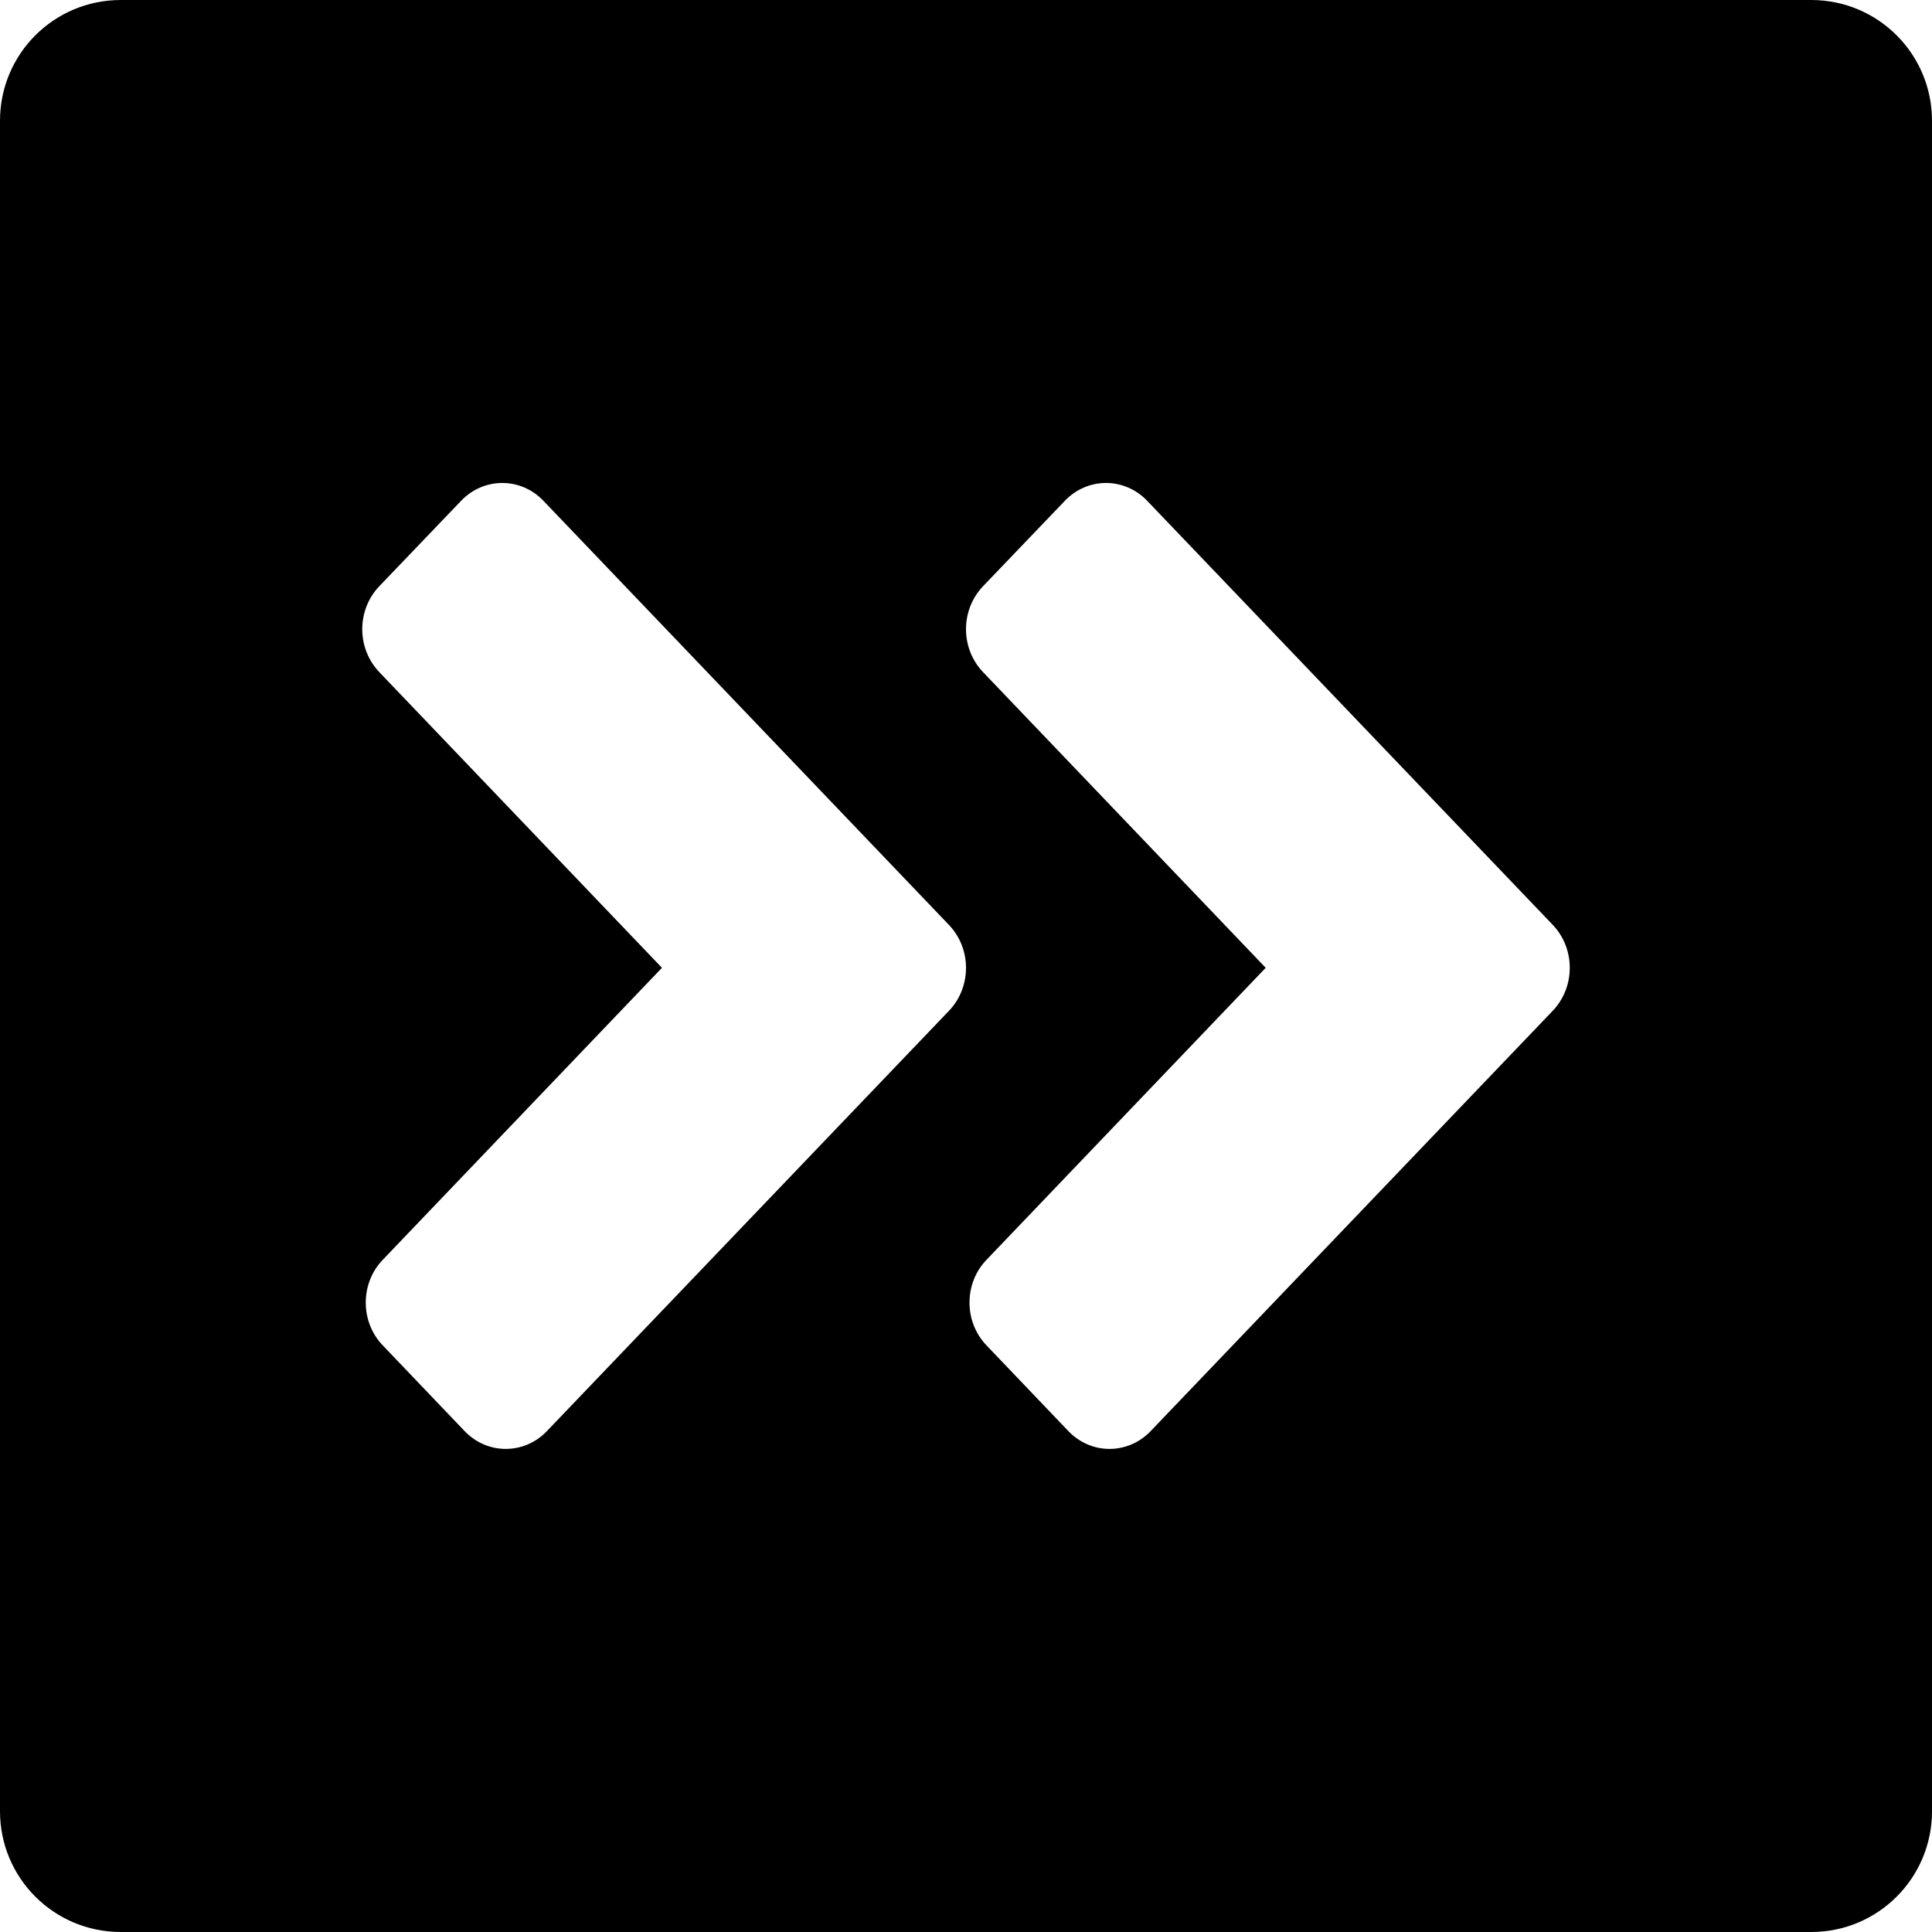 <?xml version="1.0" encoding="iso-8859-1"?>
<!-- Generator: Adobe Illustrator 16.0.0, SVG Export Plug-In . SVG Version: 6.00 Build 0)  -->
<!DOCTYPE svg PUBLIC "-//W3C//DTD SVG 1.1//EN" "http://www.w3.org/Graphics/SVG/1.1/DTD/svg11.dtd">
<svg version="1.1" id="Layer_1" xmlns="http://www.w3.org/2000/svg" xmlns:xlink="http://www.w3.org/1999/xlink" x="0px" y="0px"
	 width="16px" height="16px" viewBox="0 0 16 16" style="enable-background:new 0 0 16 16;" xml:space="preserve">
<path id="Right_Angle_Quote_2" style="fill-rule:evenodd;clip-rule:evenodd;" d="M15,0H1C0.447,0,0,0.447,0,1v14
	c0,0.553,0.447,1,1,1h14c0.553,0,1-0.447,1-1V1C16,0.447,15.553,0,15,0z M7.859,8.371l-3.331,3.482
	c-0.188,0.195-0.491,0.195-0.679,0l-0.679-0.711c-0.188-0.195-0.188-0.514,0-0.709l2.312-2.418L3.141,5.566
	c-0.188-0.197-0.188-0.514,0-0.711l0.679-0.709c0.188-0.195,0.491-0.195,0.679,0L7.859,7.66C8.047,7.857,8.047,8.174,7.859,8.371z
	 M12.859,8.371l-3.331,3.482c-0.188,0.195-0.491,0.195-0.679,0l-0.679-0.711c-0.188-0.195-0.188-0.514,0-0.709l2.312-2.418
	L8.141,5.566c-0.188-0.197-0.188-0.514,0-0.711l0.679-0.709c0.188-0.195,0.491-0.195,0.679,0l3.361,3.514
	C13.047,7.857,13.047,8.174,12.859,8.371z"/>
<g>
</g>
<g>
</g>
<g>
</g>
<g>
</g>
<g>
</g>
<g>
</g>
<g>
</g>
<g>
</g>
<g>
</g>
<g>
</g>
<g>
</g>
<g>
</g>
<g>
</g>
<g>
</g>
<g>
</g>
</svg>
